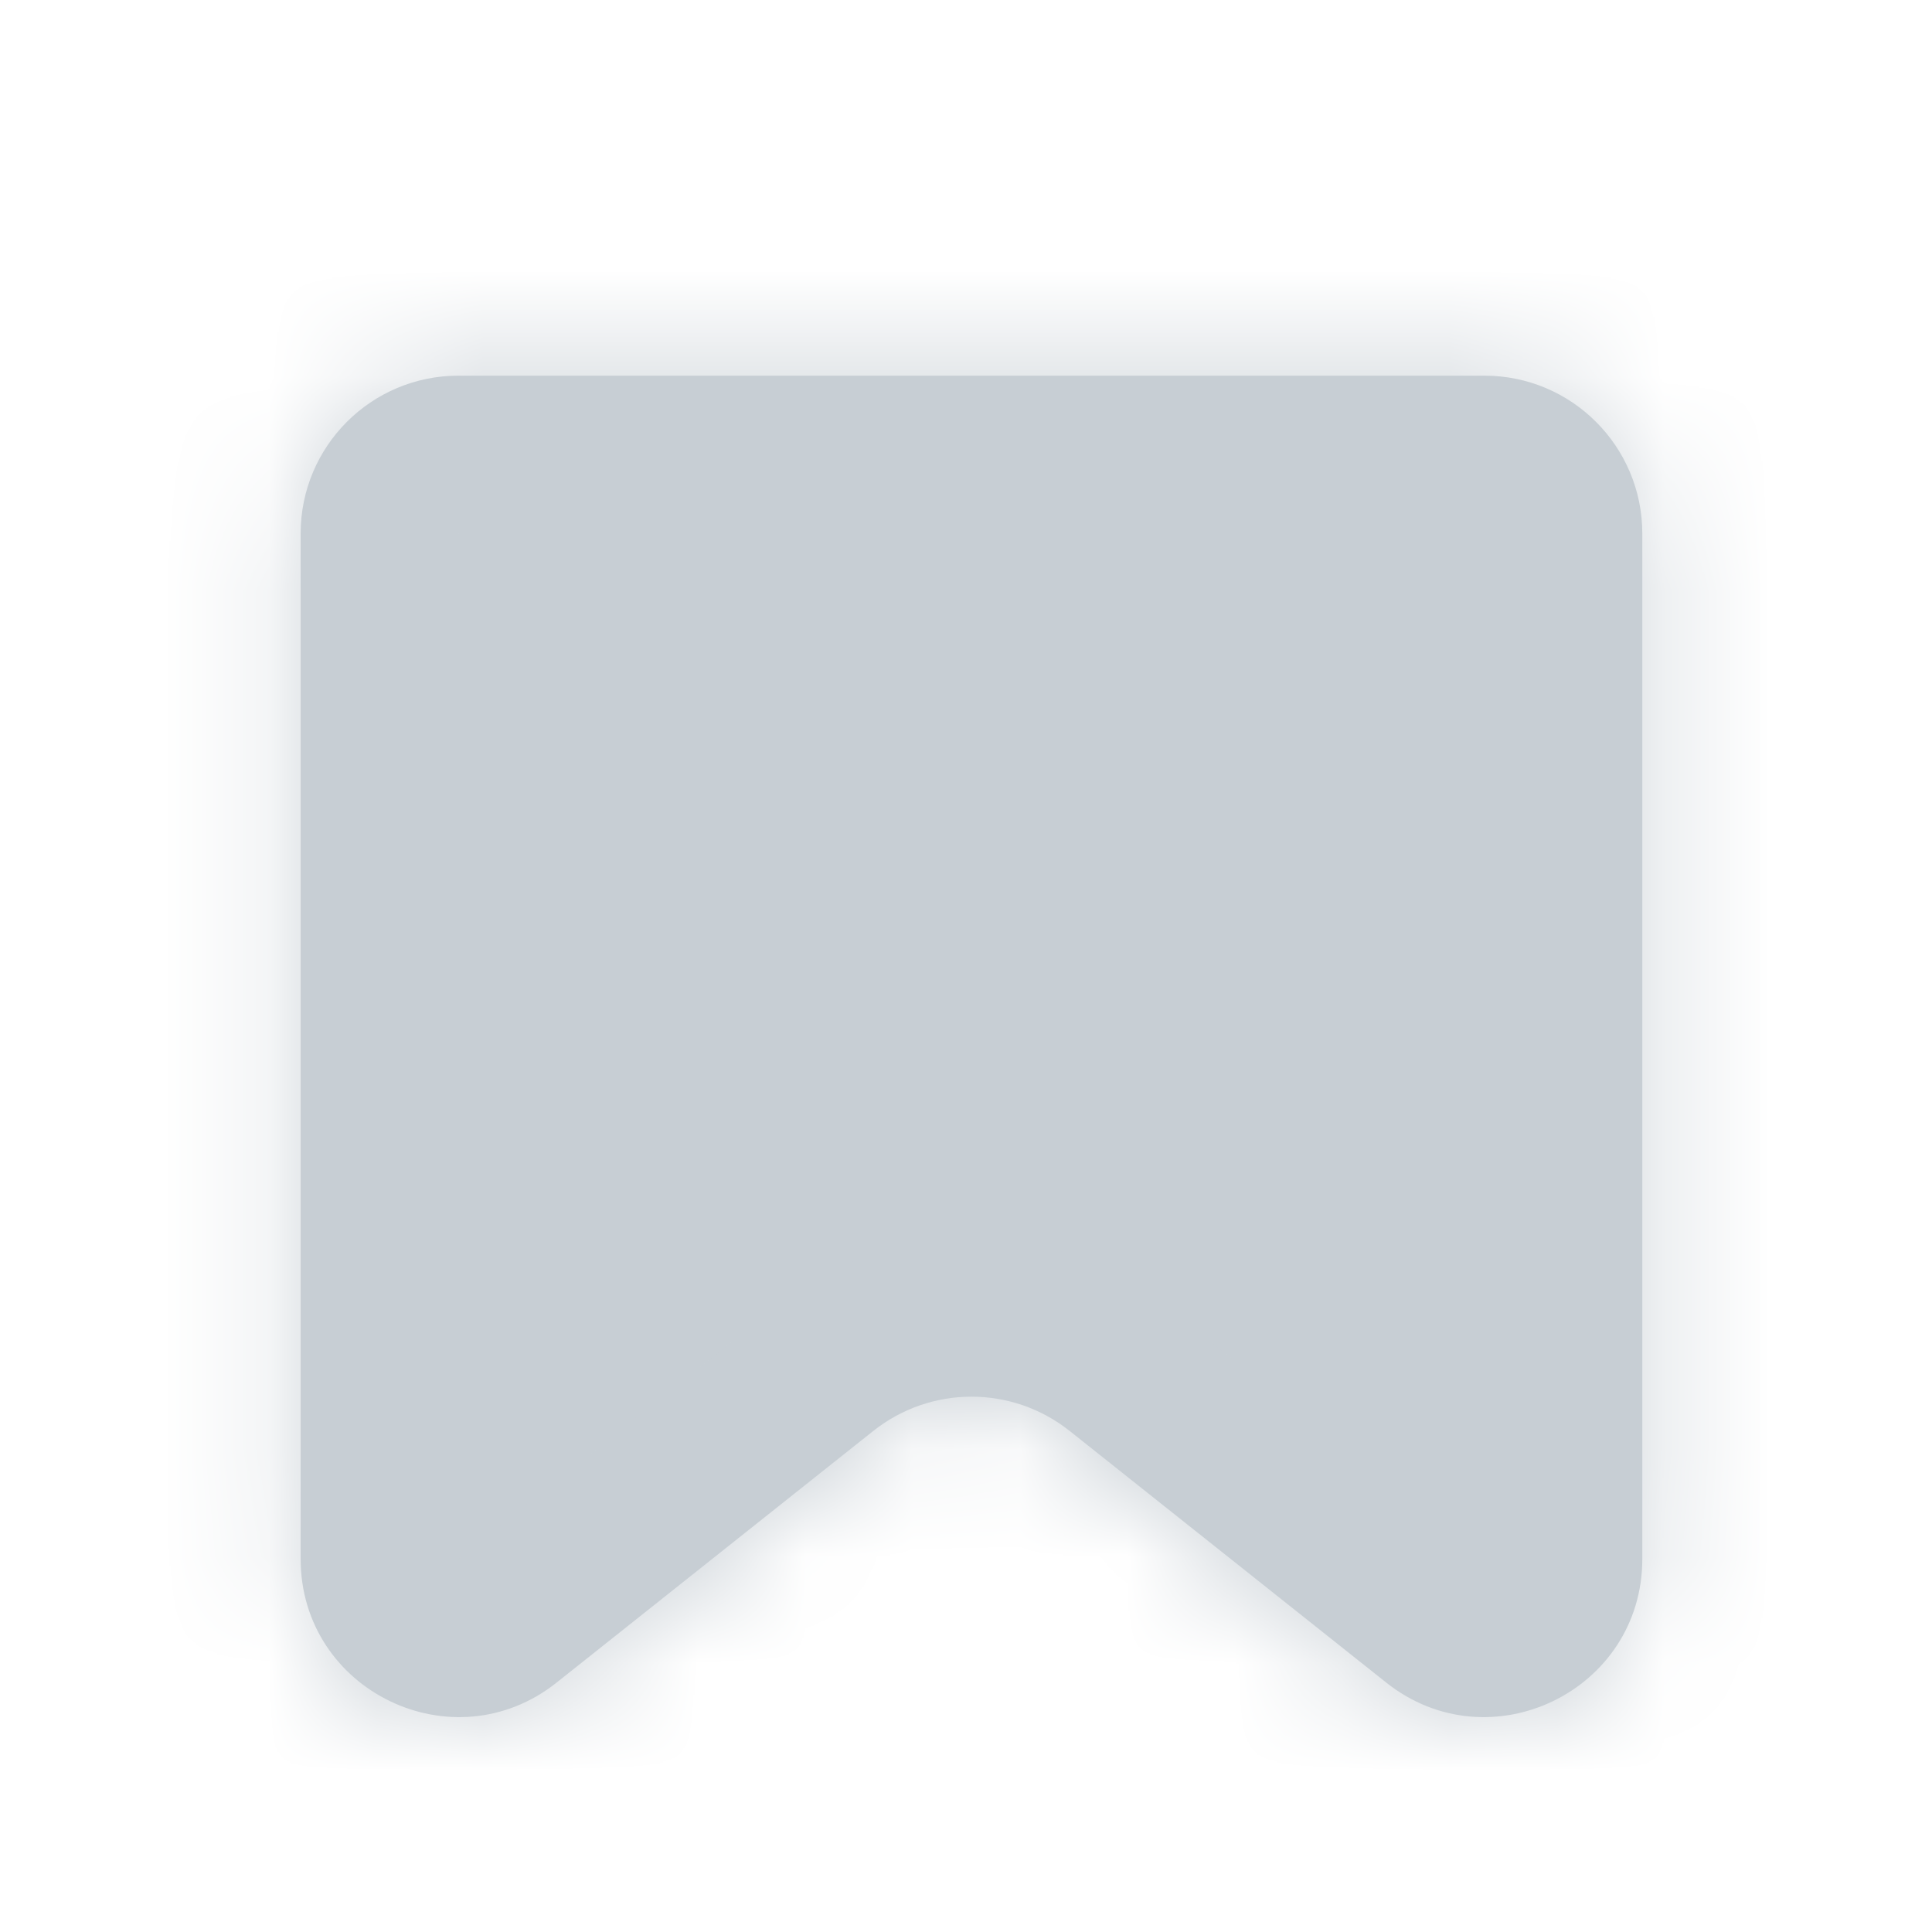 <svg width="18" height="18" viewBox="0 0 18 18" fill="none" xmlns="http://www.w3.org/2000/svg">
<mask id="path-1-inside-1_6590_56140" fill="white">
<path fill-rule="evenodd" clip-rule="evenodd" d="M9.051 3.5H4.271C3.459 3.5 2.801 4.158 2.801 4.971V14.524C2.801 15.755 4.223 16.442 5.186 15.676L8.136 13.332C8.672 12.906 9.43 12.906 9.966 13.332L12.915 15.676C13.879 16.442 15.301 15.755 15.301 14.524V4.971C15.301 4.158 14.642 3.5 13.83 3.5H9.051Z"/>
</mask>
<path fill-rule="evenodd" clip-rule="evenodd" d="M9.051 3.5H4.271C3.459 3.5 2.801 4.158 2.801 4.971V14.524C2.801 15.755 4.223 16.442 5.186 15.676L8.136 13.332C8.672 12.906 9.43 12.906 9.966 13.332L12.915 15.676C13.879 16.442 15.301 15.755 15.301 14.524V4.971C15.301 4.158 14.642 3.5 13.83 3.5H9.051Z" fill="#C7CED4"/>
<path d="M9.966 13.332L9.051 14.483L9.966 13.332ZM4.271 4.971H9.051V2.029H4.271V4.971ZM4.271 14.524V4.971H1.33V14.524H4.271ZM7.221 12.181L4.271 14.524L6.101 16.827L9.051 14.483L7.221 12.181ZM9.051 14.483L12 16.827L13.83 14.524L10.88 12.181L9.051 14.483ZM16.771 14.524V4.971H13.83V14.524H16.771ZM13.83 2.029H9.051V4.971H13.83V2.029ZM12 16.827C13.928 18.358 16.771 16.986 16.771 14.524H13.83H13.83L12 16.827ZM9.051 14.483L10.88 12.181C9.809 11.329 8.292 11.329 7.221 12.181L9.051 14.483ZM1.33 14.524C1.33 16.986 4.174 18.358 6.101 16.827L4.271 14.524L4.271 14.524H1.33ZM16.771 4.971C16.771 3.346 15.455 2.029 13.83 2.029V4.971L13.83 4.971H16.771ZM4.271 2.029C2.647 2.029 1.33 3.346 1.33 4.971H4.271V4.971V2.029Z" fill="#C7CED4" mask="url(#path-1-inside-1_6590_56140)"/>
</svg>
